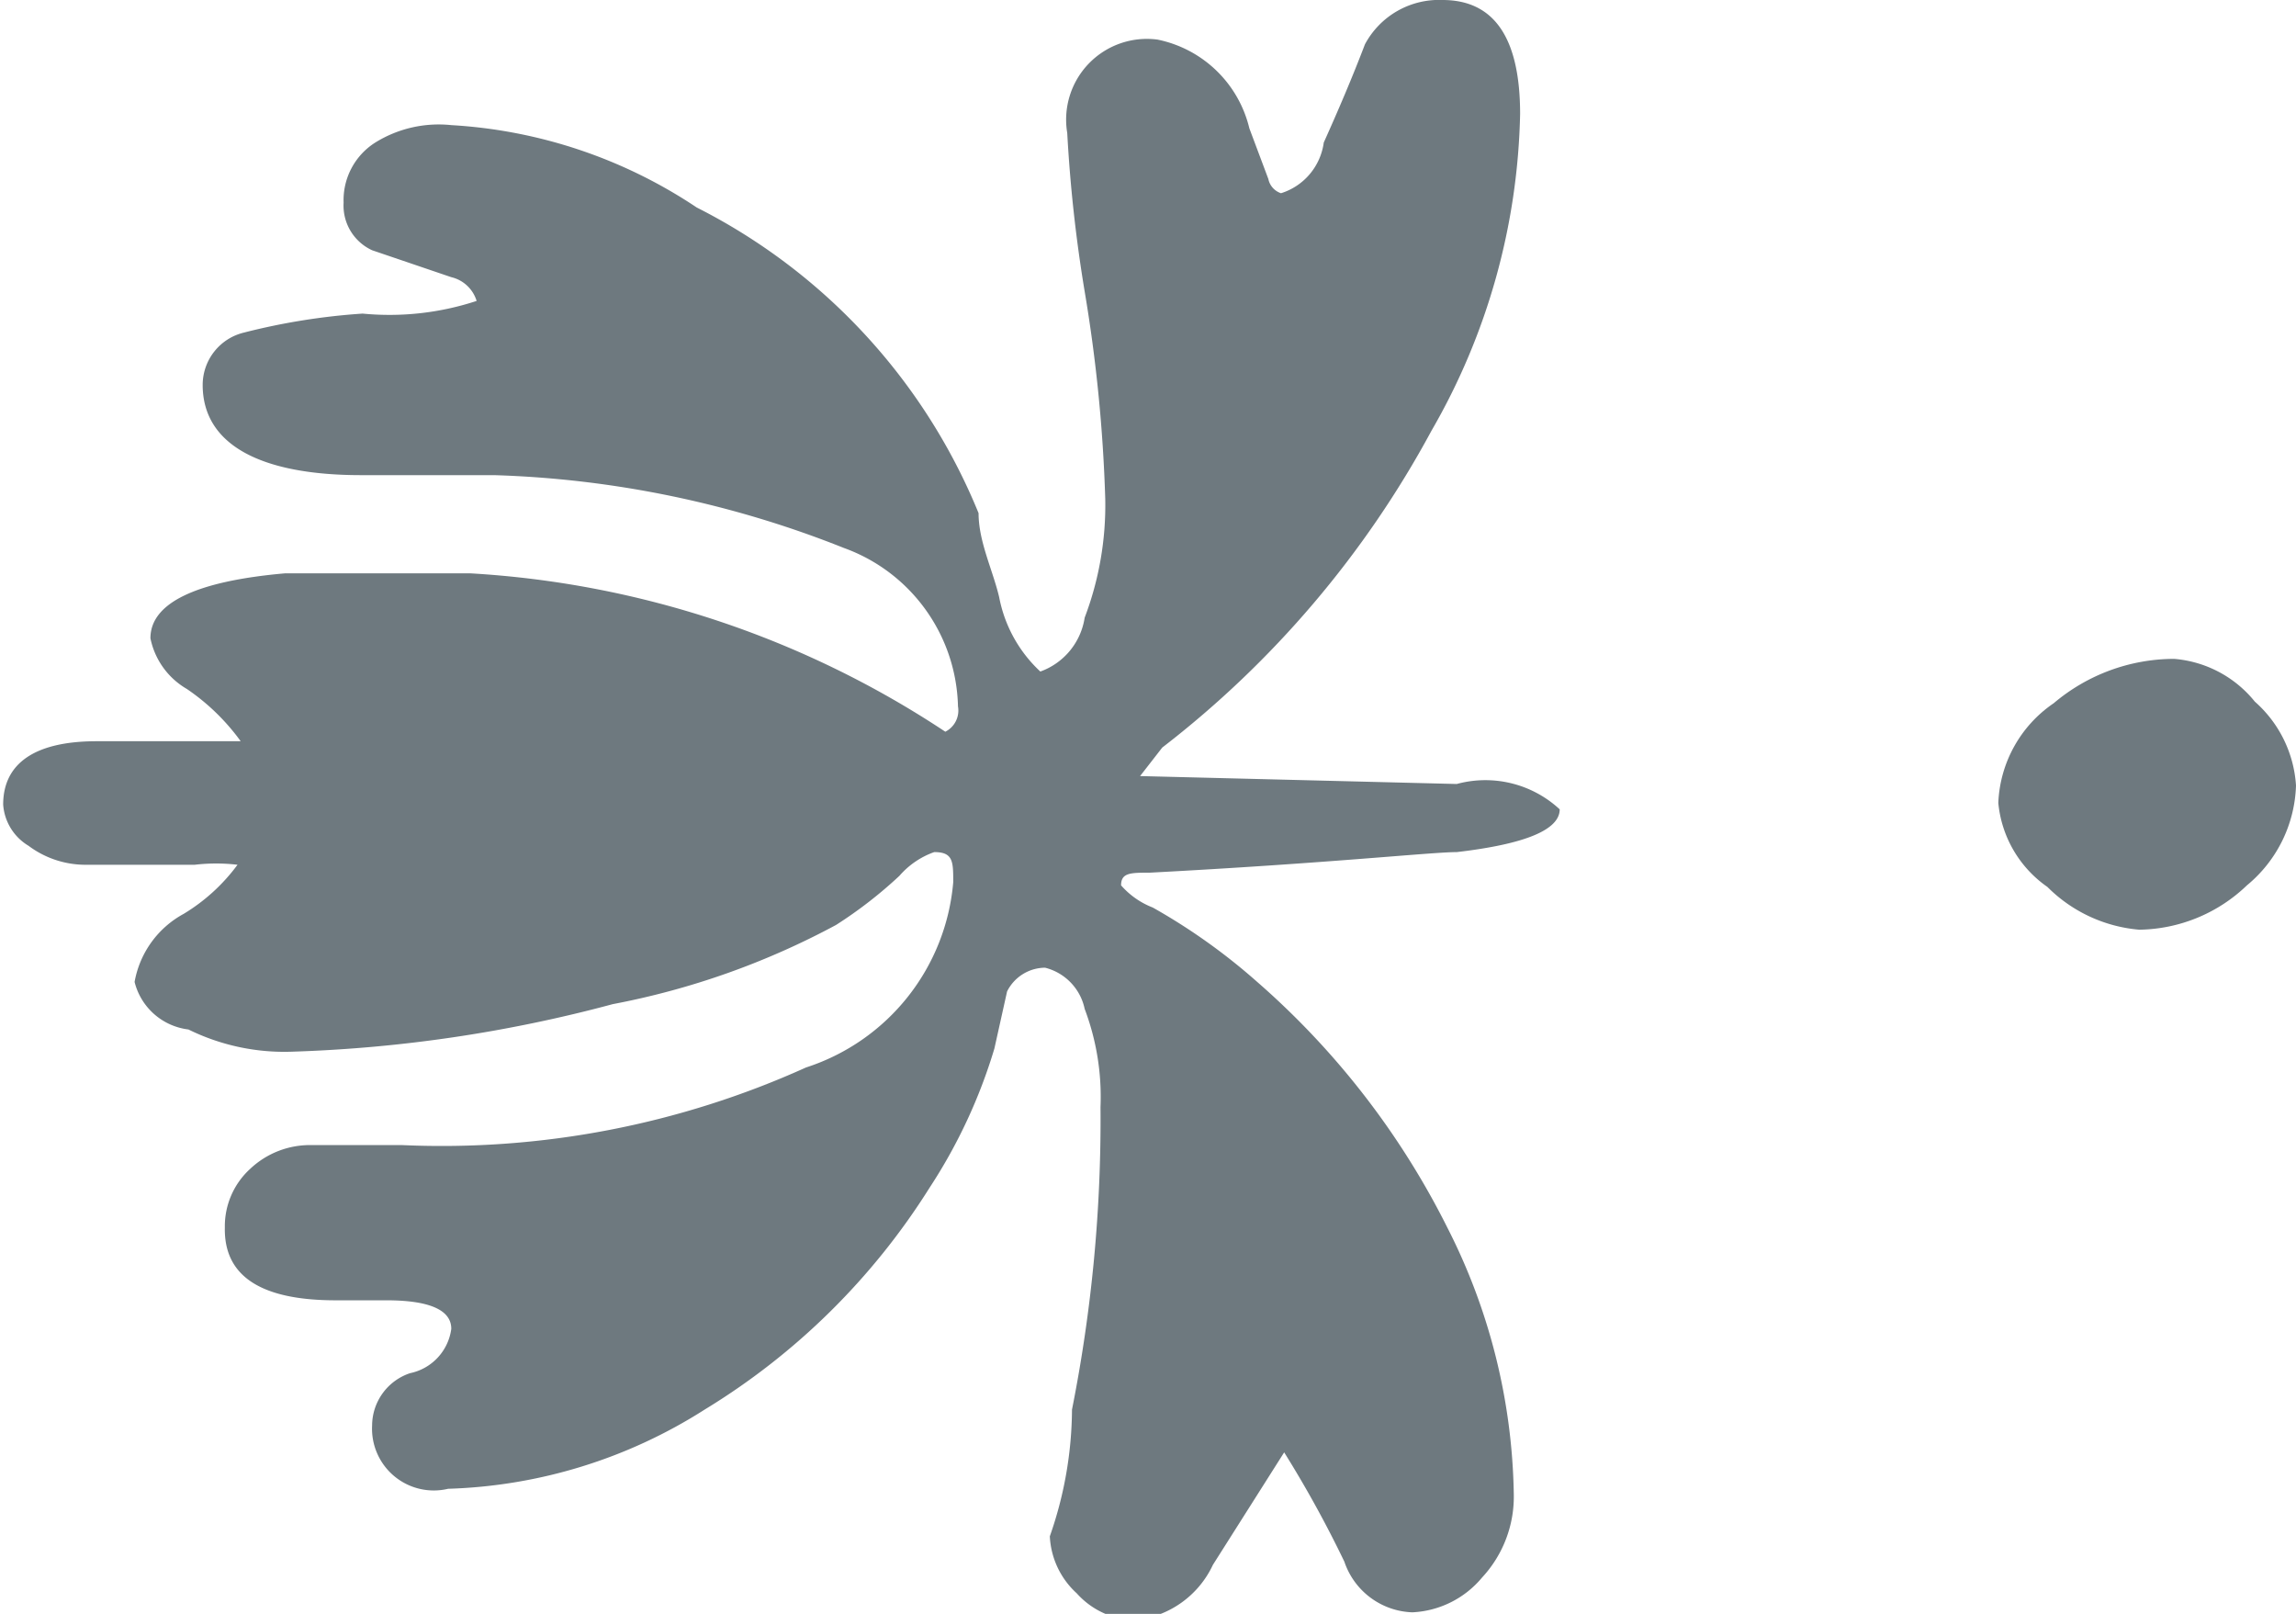 <svg id="Layer_1" data-name="Layer 1" xmlns="http://www.w3.org/2000/svg" viewBox="0 0 14.5 10.19"><defs><style>.cls-1{fill:#6e797f;}</style></defs><title>fancy-left</title><path class="cls-1" d="M16.26,10.1q0.49,0,.49.72a4.16,4.16,0,0,1-.56,2,6.3,6.3,0,0,1-1.7,2l-0.14.18,2,0.05a0.69,0.69,0,0,1,.65.16c0,0.13-.22.22-0.65,0.27-0.16,0-.8.07-1.94,0.13-0.12,0-.18,0-0.18.08a0.51,0.51,0,0,0,.2.14,3.82,3.82,0,0,1,.66.47,5.06,5.06,0,0,1,1.2,1.55,3.83,3.83,0,0,1,.42,1.68,0.75,0.75,0,0,1-.2.53,0.61,0.61,0,0,1-.44.22,0.47,0.47,0,0,1-.43-0.32,7.15,7.15,0,0,0-.38-0.69l-0.45.71a0.61,0.61,0,0,1-.5.35,0.51,0.51,0,0,1-.36-0.17,0.52,0.52,0,0,1-.17-0.36A2.45,2.45,0,0,0,13.92,19a9.37,9.37,0,0,0,.18-1.91A1.57,1.57,0,0,0,14,16.47a0.34,0.34,0,0,0-.25-0.26,0.27,0.27,0,0,0-.24.15l-0.08.36a3.36,3.36,0,0,1-.41.88A4.34,4.34,0,0,1,11.6,19a3.19,3.19,0,0,1-1.62.5,0.39,0.39,0,0,1-.48-0.4,0.35,0.35,0,0,1,.24-0.33A0.33,0.33,0,0,0,10,18.49c0-.12-0.14-0.18-0.41-0.18H9.27q-0.71,0-.7-0.46a0.49,0.49,0,0,1,.16-0.37,0.55,0.55,0,0,1,.39-0.15l0.23,0,0.34,0a5.59,5.59,0,0,0,2.55-.49,1.35,1.35,0,0,0,.93-1.17c0-.13,0-0.19-0.12-0.19a0.52,0.52,0,0,0-.22.15,2.76,2.76,0,0,1-.4.31,4.9,4.9,0,0,1-1.41.5A8.87,8.87,0,0,1,9,16.74a1.37,1.37,0,0,1-.66-0.14A0.4,0.4,0,0,1,8,16.3a0.61,0.61,0,0,1,.31-0.43,1.18,1.18,0,0,0,.34-0.31,1.15,1.15,0,0,0-.27,0L8,15.56l-0.3,0a0.6,0.6,0,0,1-.37-0.12,0.33,0.33,0,0,1-.16-0.26c0-.26.2-0.4,0.59-0.4l0.37,0,0.37,0,0.17,0a1.37,1.37,0,0,0-.34-0.33,0.48,0.48,0,0,1-.23-0.32c0-.22.28-0.36,0.85-0.41,0.19,0,.58,0,1.17,0a6.06,6.06,0,0,1,3,1,0.15,0.15,0,0,0,.08-0.16,1.09,1.09,0,0,0-.72-1,6.49,6.49,0,0,0-2.21-.46l-0.46,0H9.43c-0.63,0-1-.19-1-0.57a0.34,0.34,0,0,1,.26-0.33,4.12,4.12,0,0,1,.75-0.12A1.76,1.76,0,0,0,10.16,12,0.22,0.22,0,0,0,10,11.85L9.5,11.68a0.31,0.31,0,0,1-.18-0.3A0.43,0.43,0,0,1,9.52,11,0.76,0.76,0,0,1,10,10.89a3.11,3.11,0,0,1,1.55.52,3.75,3.75,0,0,1,1.78,1.93c0,0.18.09,0.36,0.13,0.53a0.86,0.86,0,0,0,.26.47h0A0.43,0.43,0,0,0,14,14a2,2,0,0,0,.13-0.75A9.62,9.62,0,0,0,14,11.94a9.12,9.12,0,0,1-.11-1,0.51,0.51,0,0,1,.57-0.59,0.75,0.75,0,0,1,.58.56l0.12,0.32a0.12,0.12,0,0,0,.08.09A0.39,0.39,0,0,0,15.51,11c0.09-.2.18-0.41,0.26-0.62A0.53,0.53,0,0,1,16.26,10.1Z" transform="translate(-7.15 -10.1)"/><path class="cls-1" d="M20.12,14.54a0.8,0.8,0,0,0-.35.63,0.73,0.73,0,0,0,.31.53,0.93,0.93,0,0,0,.58.27,1,1,0,0,0,.68-0.28,0.85,0.85,0,0,0,.31-0.63,0.77,0.77,0,0,0-.26-0.53,0.73,0.73,0,0,0-.51-0.27A1.18,1.18,0,0,0,20.12,14.54Z" transform="translate(-7.15 -10.1)"/></svg>